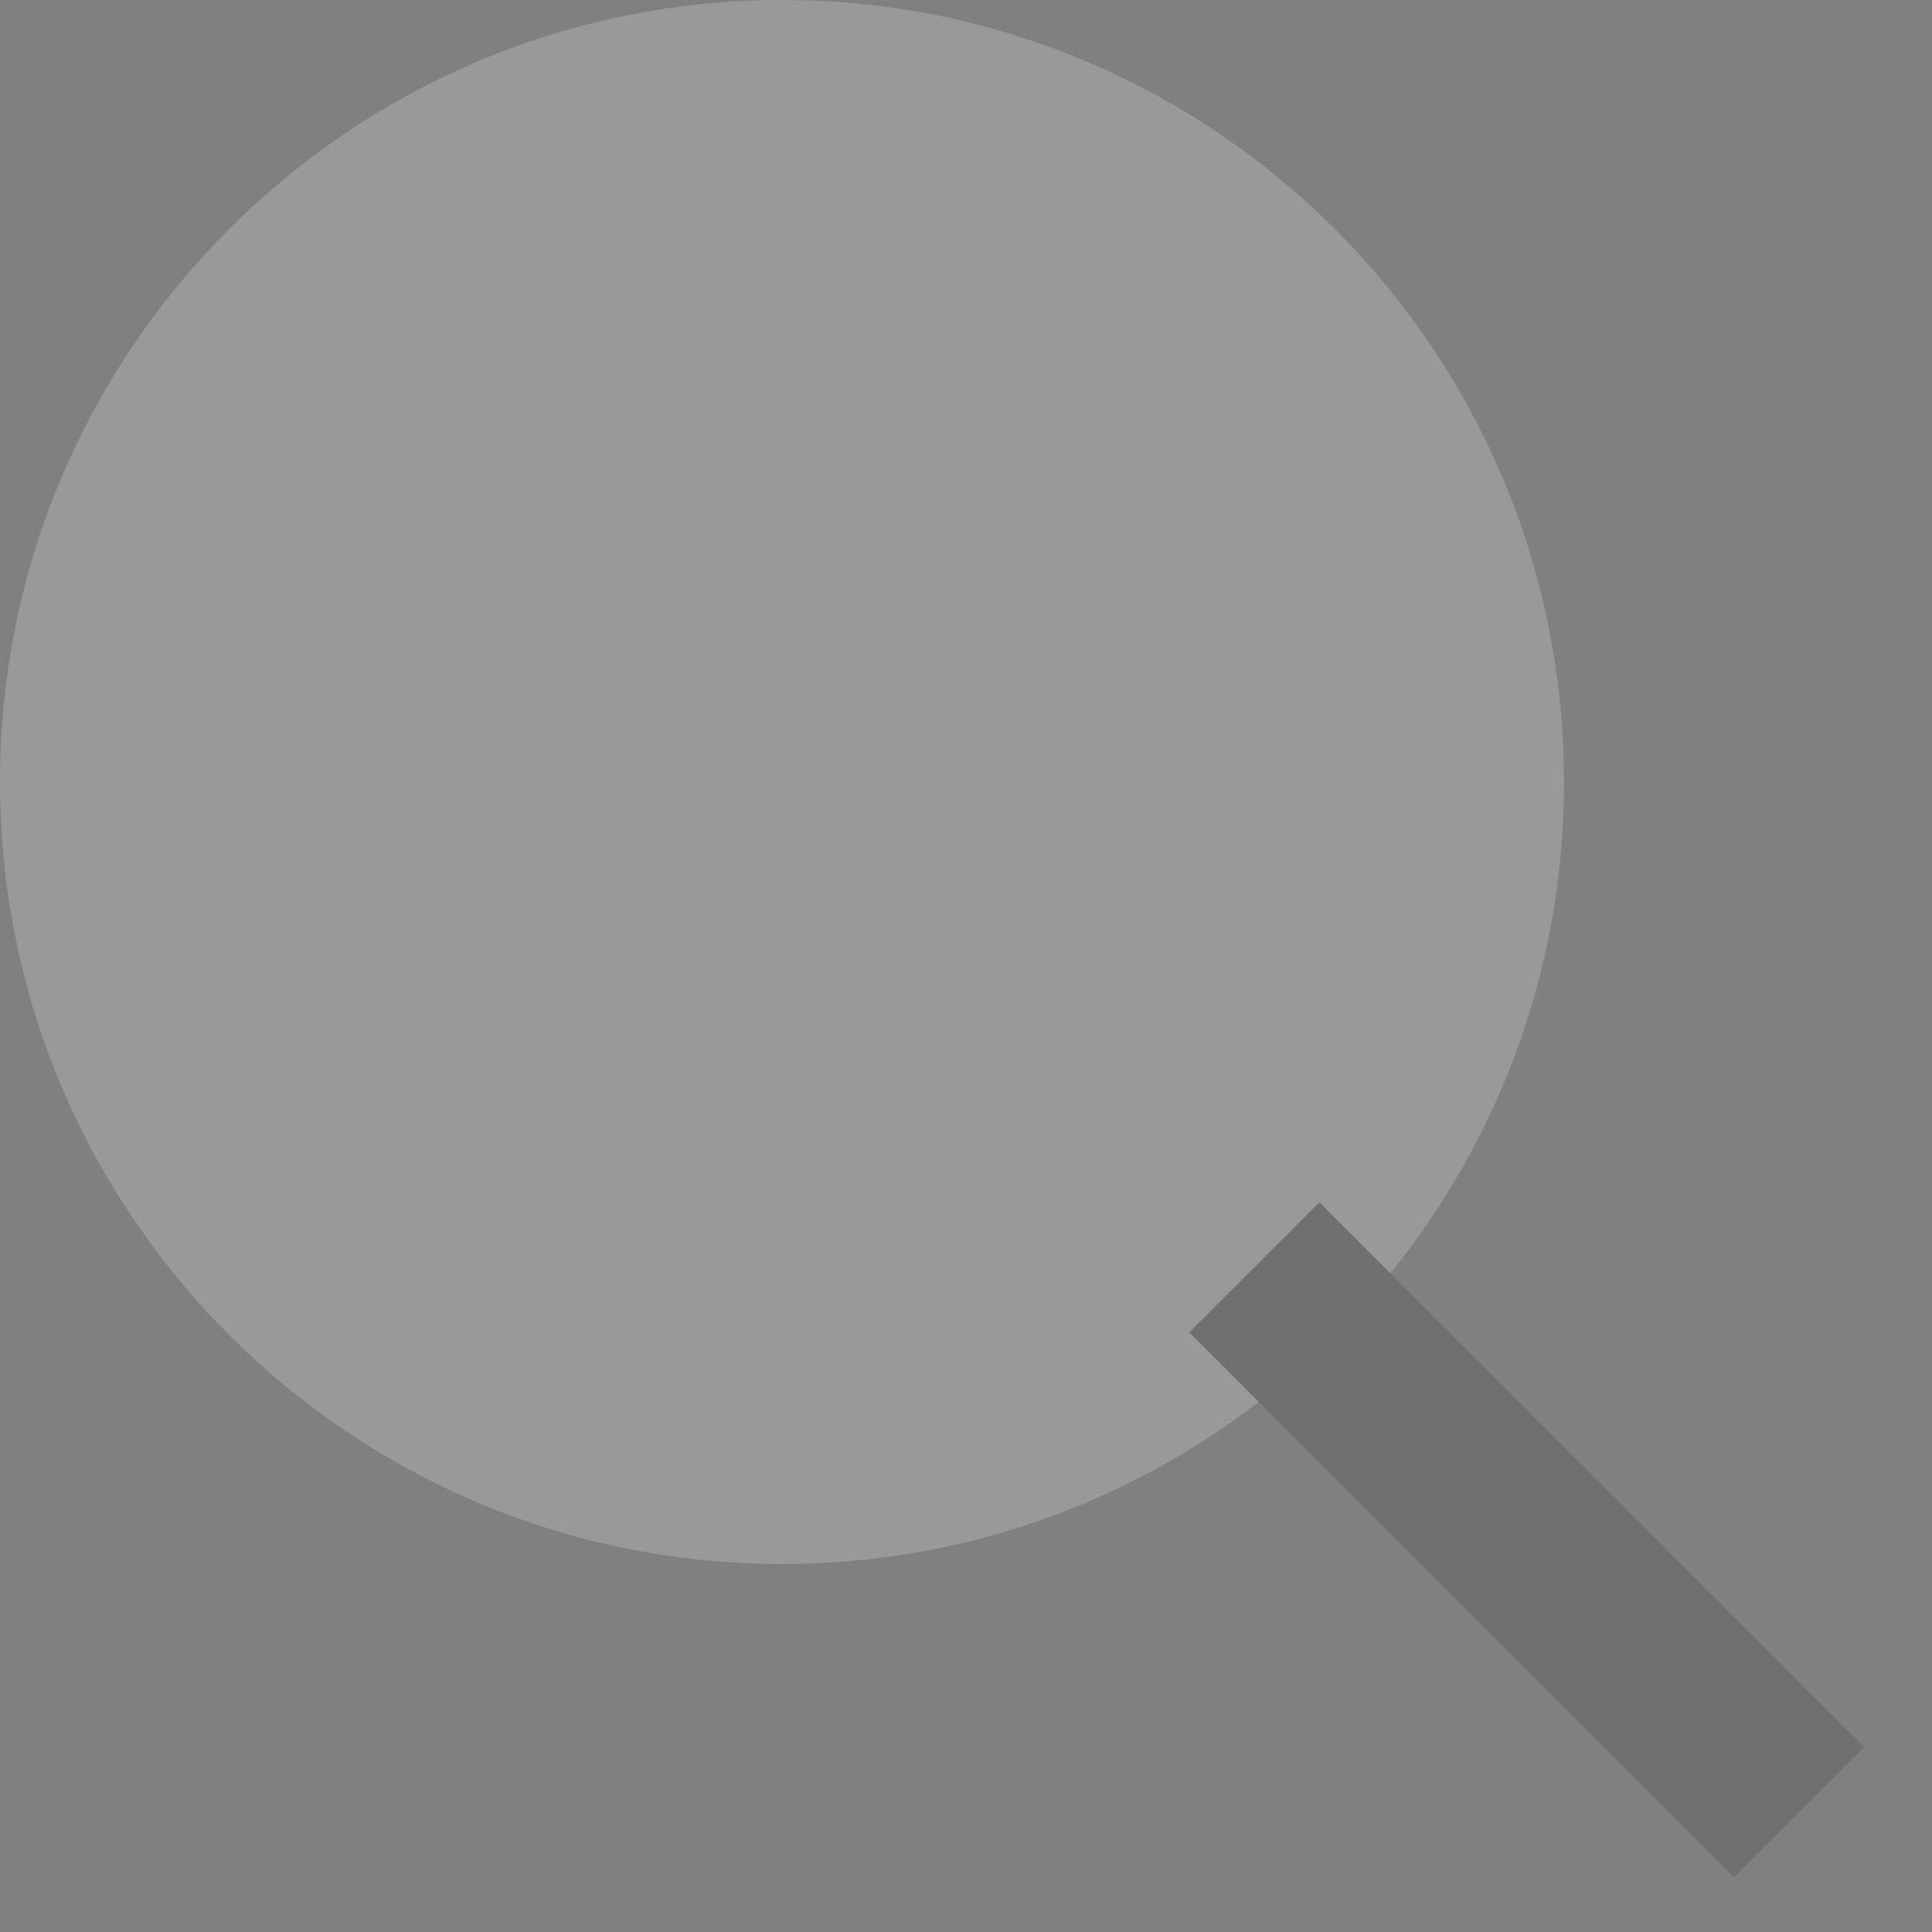 <svg width="21" height="21" viewBox="0 0 21 21" version="1.1" xmlns="http://www.w3.org/2000/svg" xmlns:xlink="http://www.w3.org/1999/xlink">
<rect x="0" y="0" width="21" height="21" fill="#808080" stroke="none"/>
<title>Group</title>
<desc>Created using Figma</desc>
<g id="Canvas" transform="translate(-293 575)">
<g id="Group" opacity="0.2">
<g id="Ellipse">
<use xlink:href="#path0_fill" transform="translate(293 -575)" fill="#FFFFFF"/>
<mask id="mask0_outline_ins">
<use xlink:href="#path0_fill" fill="white" transform="translate(293 -575)"/>
</mask>
<g mask="url(#mask0_outline_ins)">
<use xlink:href="#path1_stroke_2x" transform="translate(293 -575)" fill="#333333"/>
</g>
</g>
<g id="Rectangle 4">
<use xlink:href="#path2_fill" transform="matrix(0.707 0.707 -0.707 0.707 307.341 -561.931)" fill="#333333"/>
</g>
</g>
</g>
<defs>
<path id="path0_fill" d="M 17 8.5C 17 13.194 13.194 17 8.5 17C 3.806 17 0 13.194 0 8.5C 0 3.806 3.806 0 8.5 0C 13.194 0 17 3.806 17 8.5Z"/>
<path id="path1_stroke_2x" d="M 15 8.5C 15 12.09 12.09 15 8.5 15L 8.5 19C 14.299 19 19 14.299 19 8.5L 15 8.5ZM 8.5 15C 4.91 15 2 12.09 2 8.5L -2 8.5C -2 14.299 2.701 19 8.5 19L 8.5 15ZM 2 8.5C 2 4.91 4.91 2 8.5 2L 8.5 -2C 2.701 -2 -2 2.701 -2 8.5L 2 8.5ZM 8.5 2C 12.09 2 15 4.91 15 8.5L 19 8.5C 19 2.701 14.299 -2 8.5 -2L 8.5 2Z"/>
<path id="path2_fill" d="M 0 0L 8.375 0L 8.375 2L 0 2L 0 0Z"/>
</defs>
</svg>
